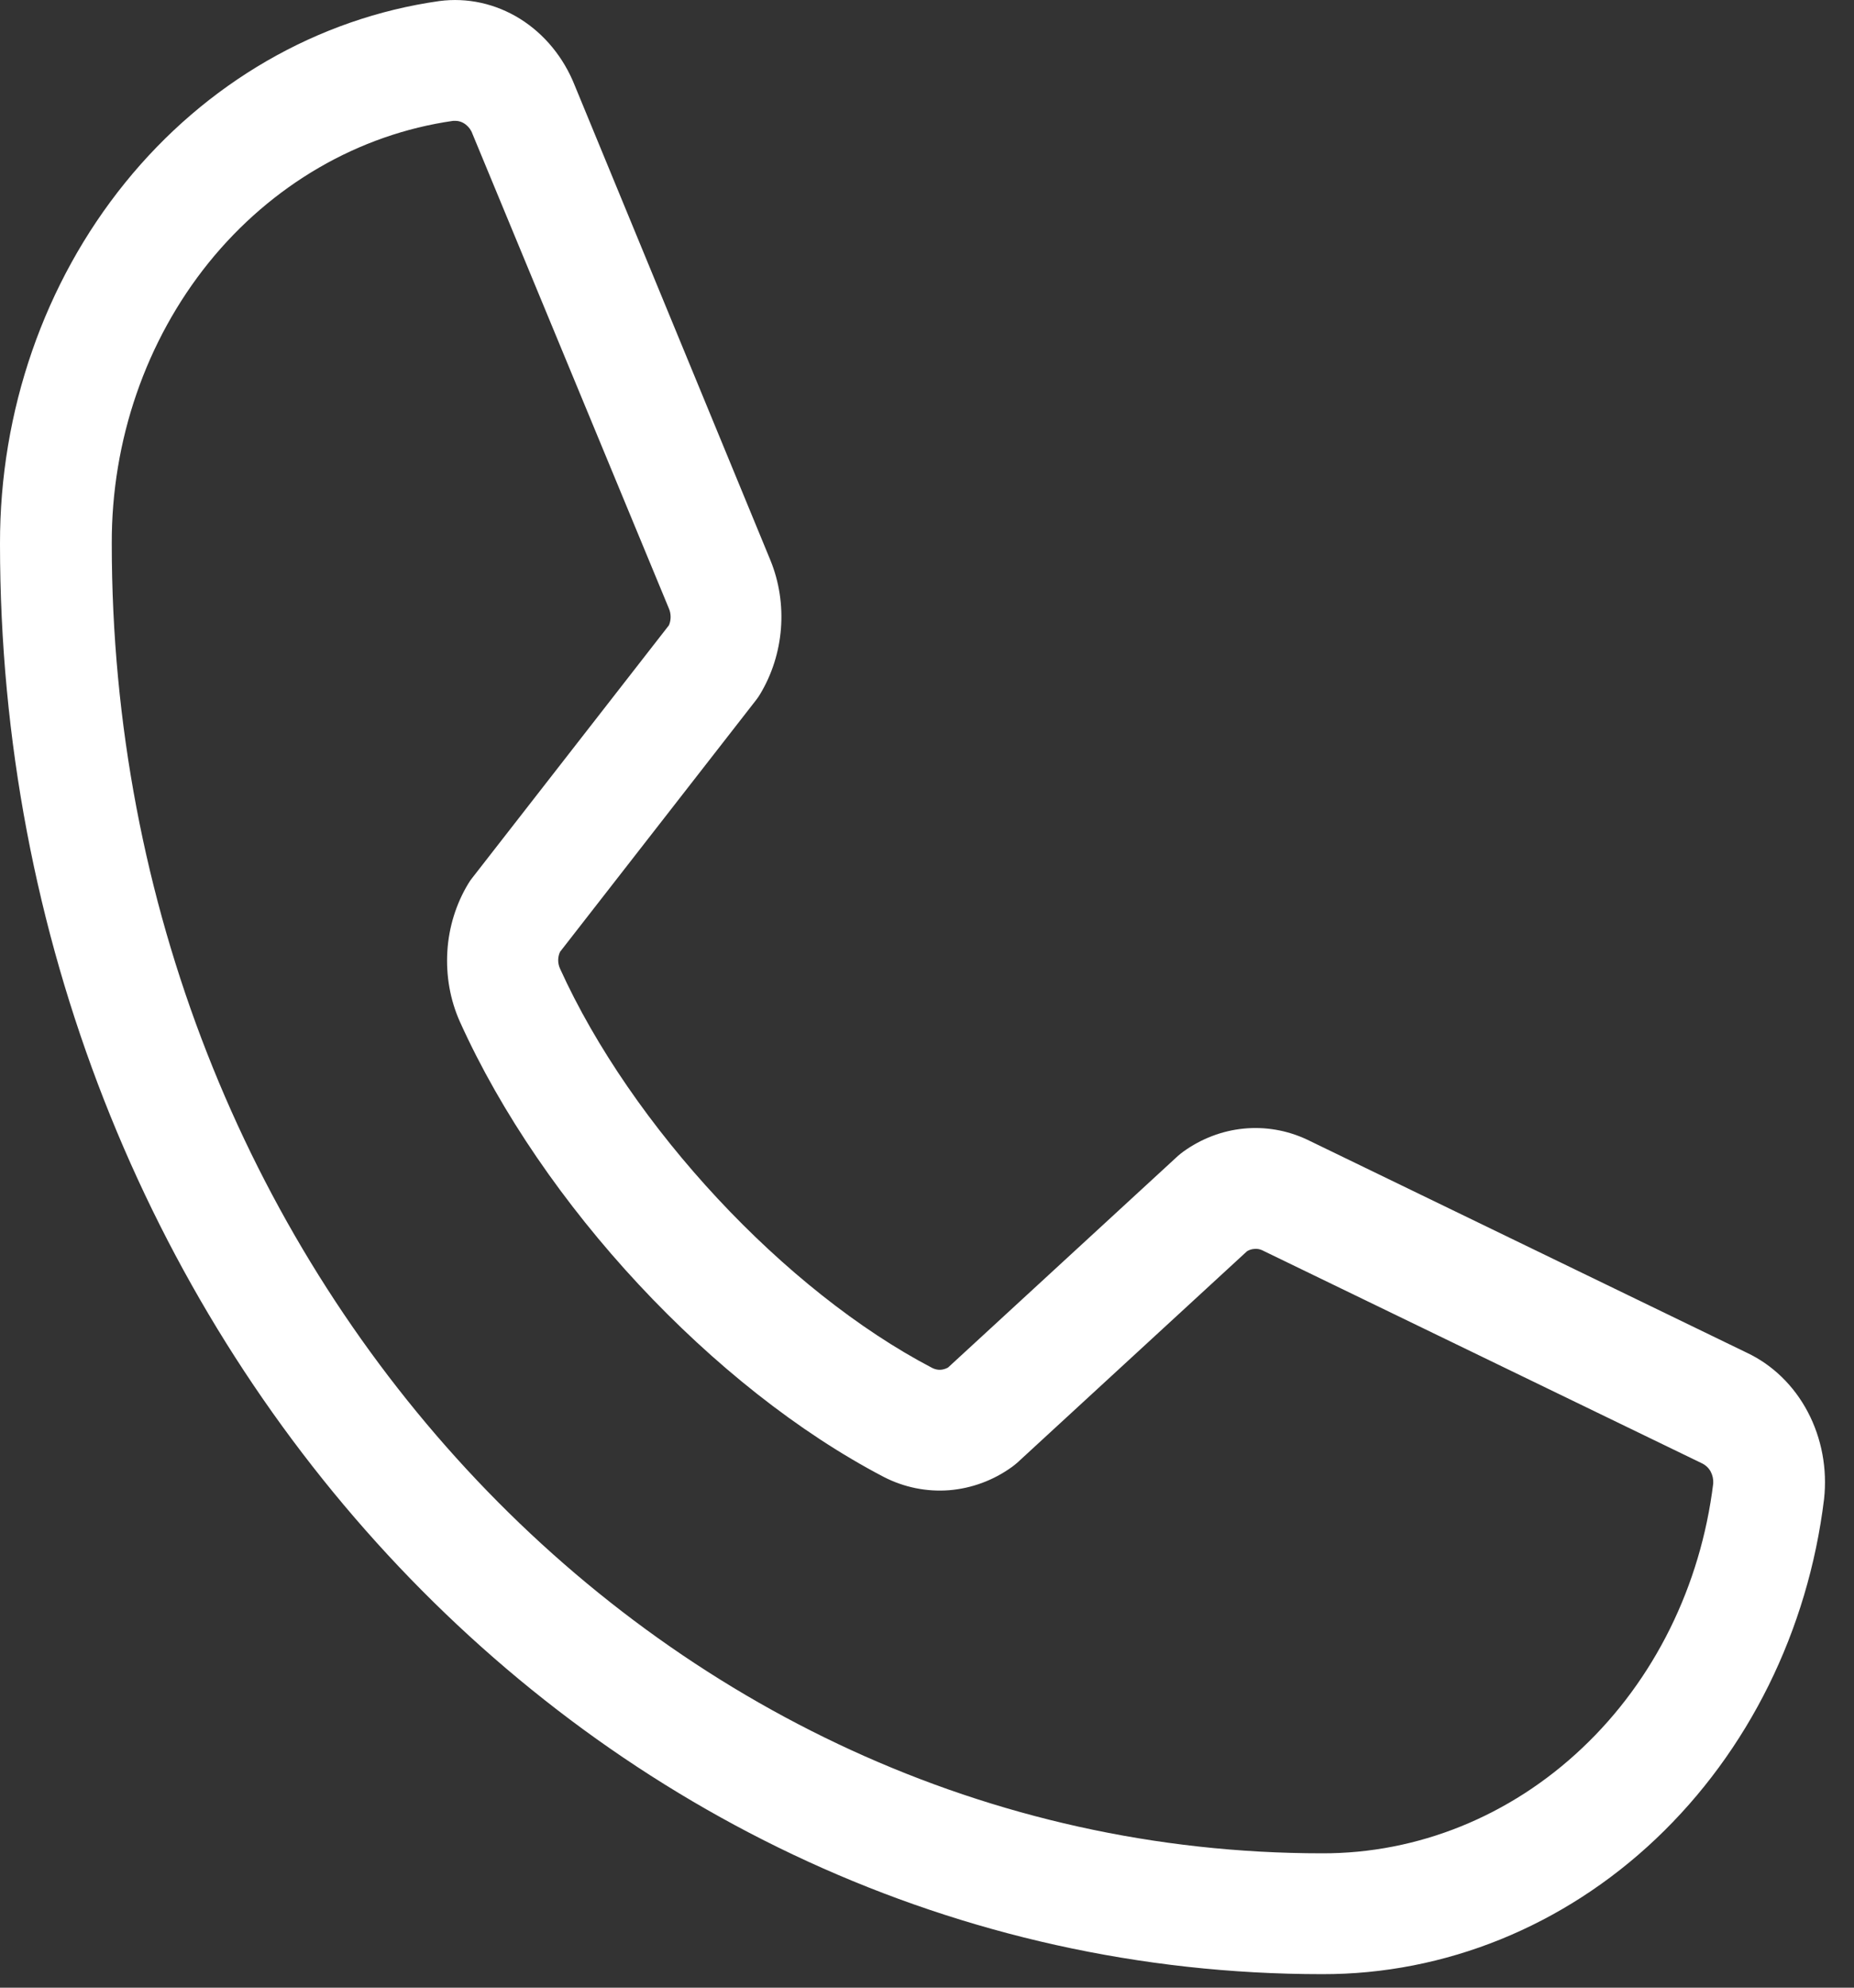 <svg width="14" height="15" viewBox="0 0 14 15" fill="none" xmlns="http://www.w3.org/2000/svg">
<rect x="0" y="0" width="14" height="15" fill="#333333" stroke="none"/>
<path d="M13.19 10.208L9.868 8.599C9.718 8.529 9.554 8.501 9.391 8.517C9.228 8.533 9.071 8.593 8.935 8.691C8.921 8.701 8.908 8.712 8.895 8.723L7.159 10.32C7.141 10.33 7.121 10.336 7.101 10.337C7.08 10.338 7.06 10.333 7.041 10.324C5.925 9.742 4.769 8.5 4.229 7.31C4.22 7.29 4.215 7.269 4.215 7.246C4.215 7.224 4.22 7.202 4.229 7.183L5.71 5.282C5.721 5.268 5.731 5.253 5.74 5.238C5.829 5.09 5.883 4.921 5.897 4.745C5.911 4.569 5.884 4.391 5.818 4.229L4.34 0.645C4.256 0.433 4.111 0.257 3.927 0.142C3.742 0.027 3.528 -0.02 3.317 0.008C2.398 0.138 1.554 0.626 0.944 1.38C0.334 2.134 -0.002 3.102 8.24581e-06 4.104C8.24581e-06 10.056 4.479 14.898 9.984 14.898C10.911 14.9 11.807 14.537 12.504 13.877C13.201 13.217 13.653 12.306 13.774 11.312C13.799 11.085 13.756 10.854 13.651 10.655C13.546 10.456 13.384 10.299 13.19 10.208ZM9.984 13.986C4.944 13.986 0.844 9.553 0.844 4.104C0.841 3.324 1.102 2.57 1.576 1.982C2.051 1.395 2.707 1.014 3.422 0.912H3.438C3.467 0.912 3.494 0.922 3.517 0.94C3.54 0.958 3.558 0.982 3.568 1.011L5.051 4.592C5.06 4.612 5.064 4.634 5.064 4.656C5.064 4.677 5.06 4.699 5.051 4.719L3.567 6.624C3.556 6.637 3.546 6.652 3.537 6.667C3.444 6.82 3.389 6.997 3.378 7.18C3.367 7.363 3.399 7.546 3.473 7.711C4.096 9.091 5.383 10.472 6.674 11.146C6.828 11.225 6.998 11.259 7.167 11.246C7.337 11.232 7.501 11.172 7.642 11.07C7.656 11.06 7.669 11.049 7.682 11.038L9.417 9.442C9.434 9.432 9.453 9.426 9.472 9.425C9.492 9.423 9.511 9.426 9.529 9.434L12.852 11.043C12.879 11.056 12.902 11.077 12.917 11.104C12.932 11.132 12.939 11.163 12.937 11.195C12.842 11.969 12.491 12.679 11.947 13.192C11.404 13.706 10.706 13.988 9.984 13.986Z" fill="white"/>
</svg>

